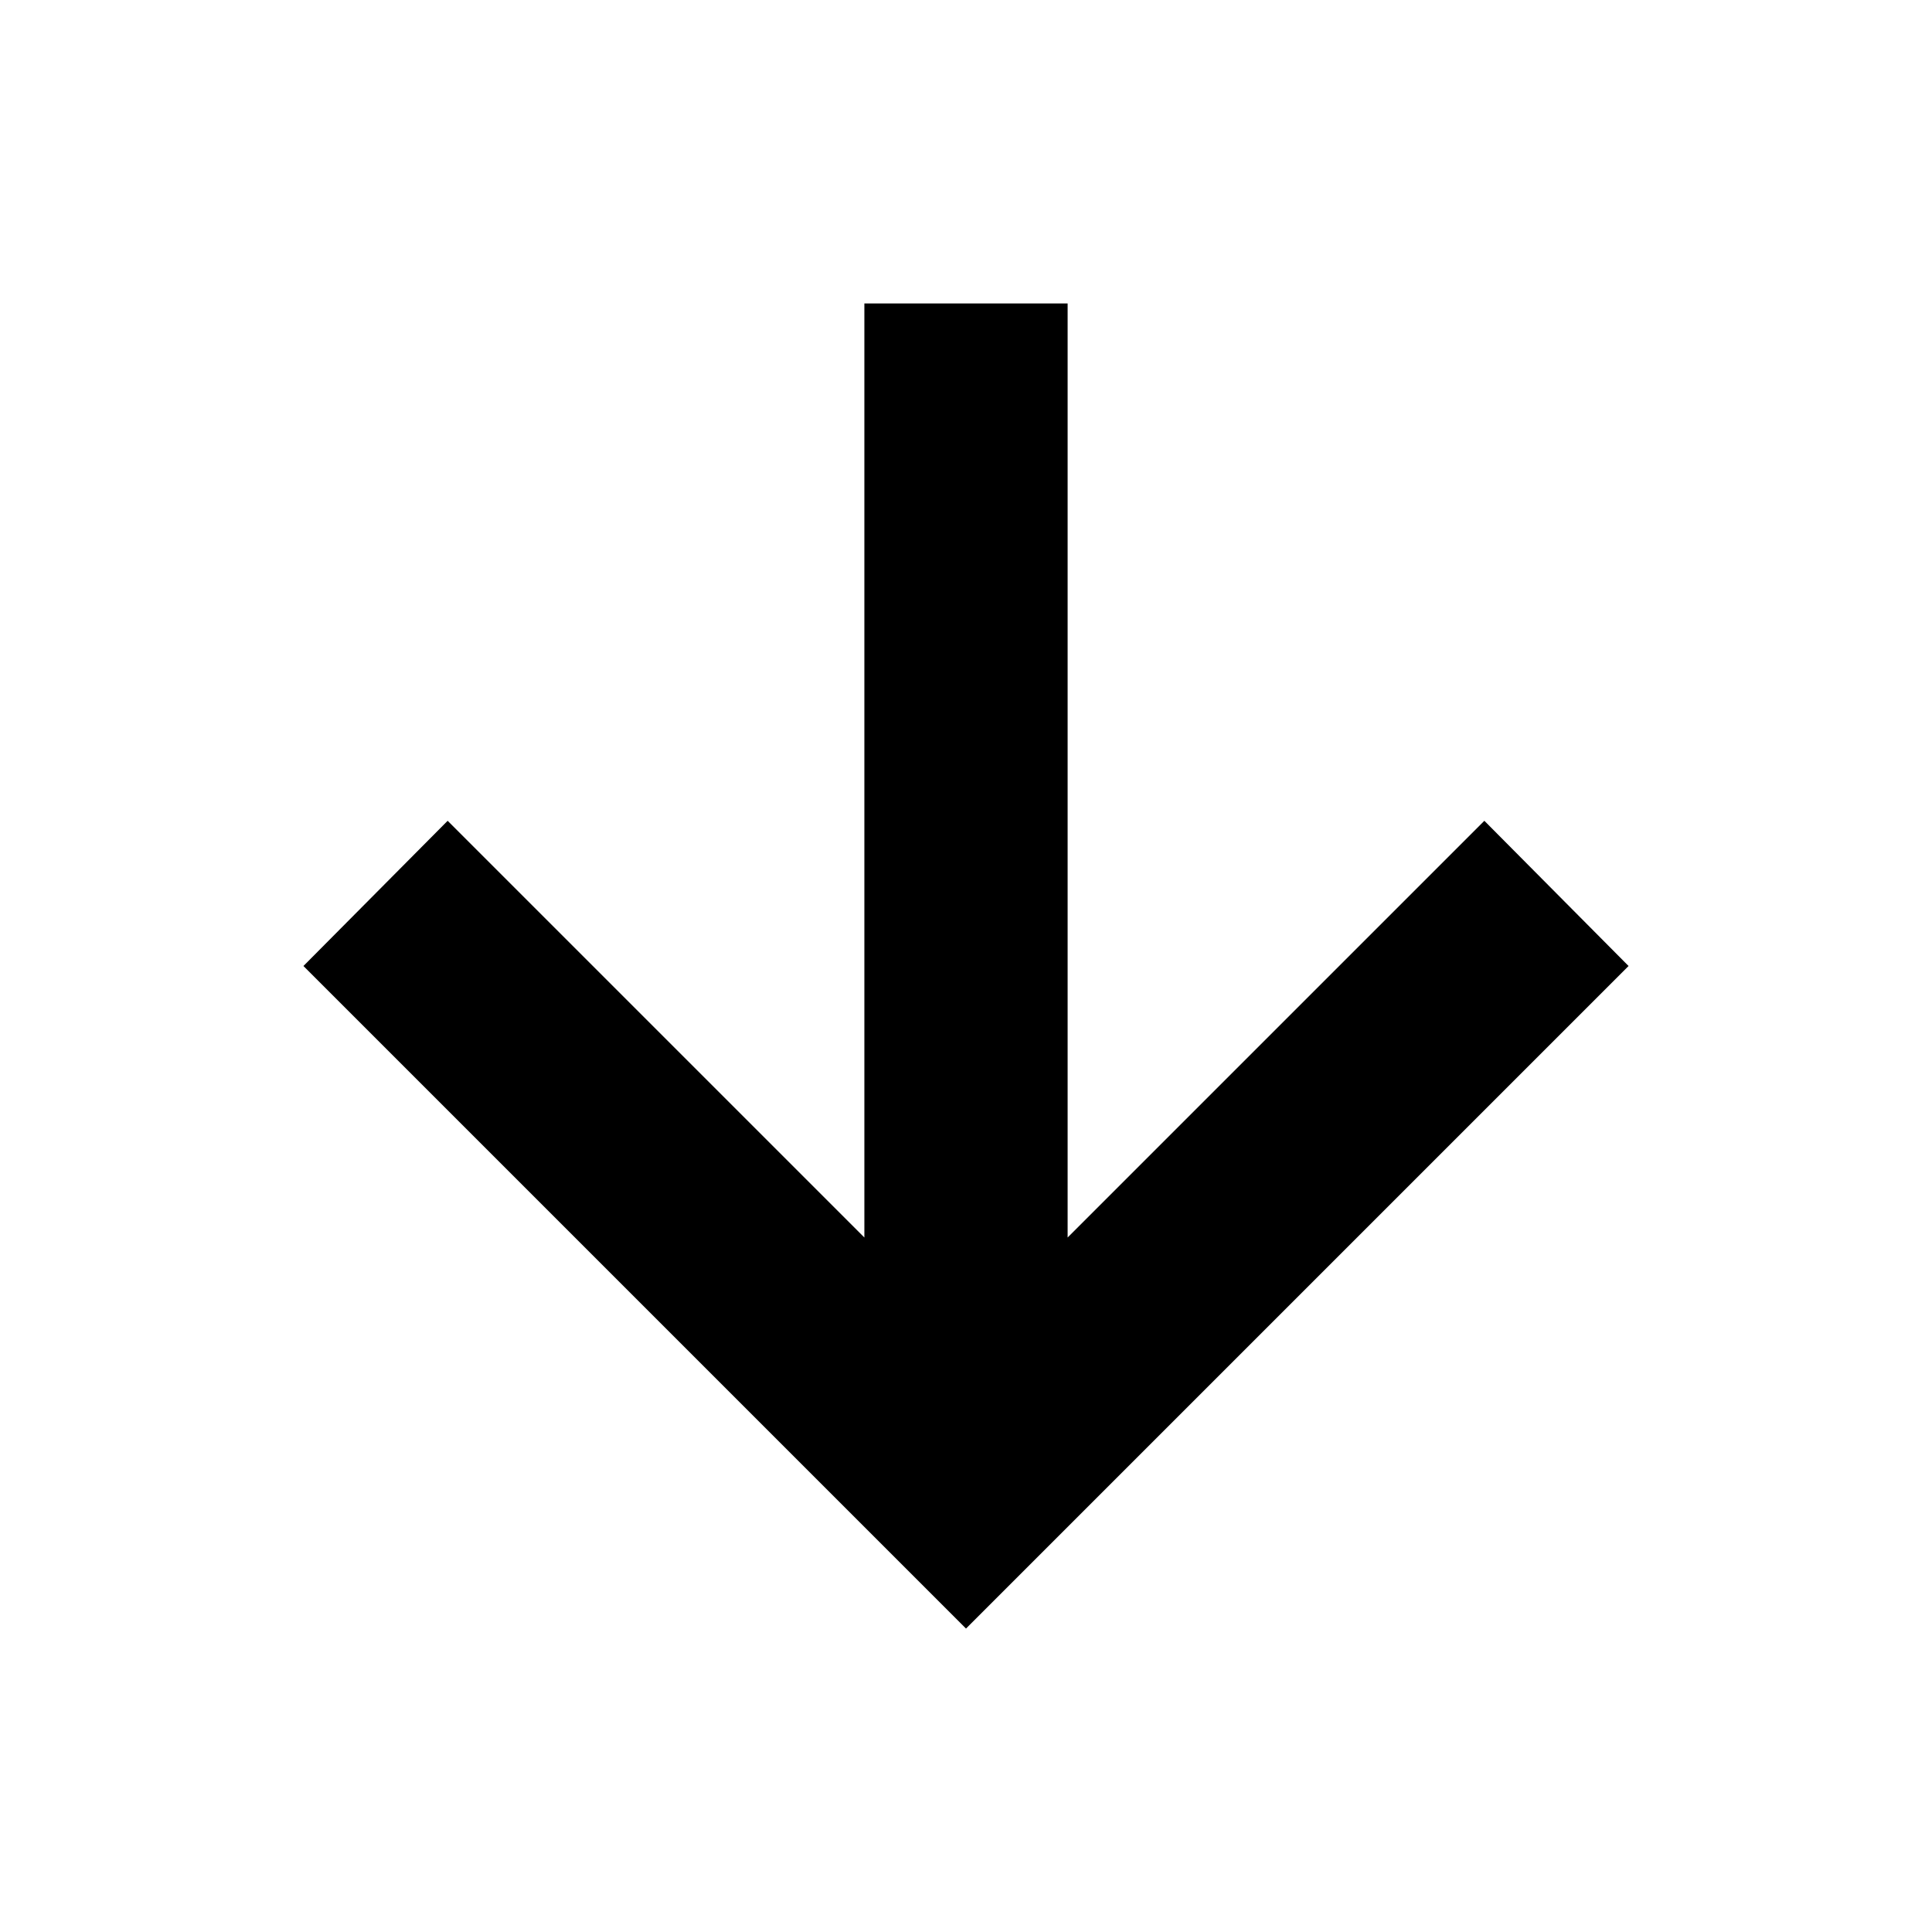 <svg xmlns="http://www.w3.org/2000/svg" height="24" viewBox="0 -960 960 960" width="24"><path d="M429.5-809.22v464.13L222.43-552.15 150.78-480 480-150.78 809.22-480l-71.65-72.15L530.5-345.09v-464.13h-101Z"/></svg>